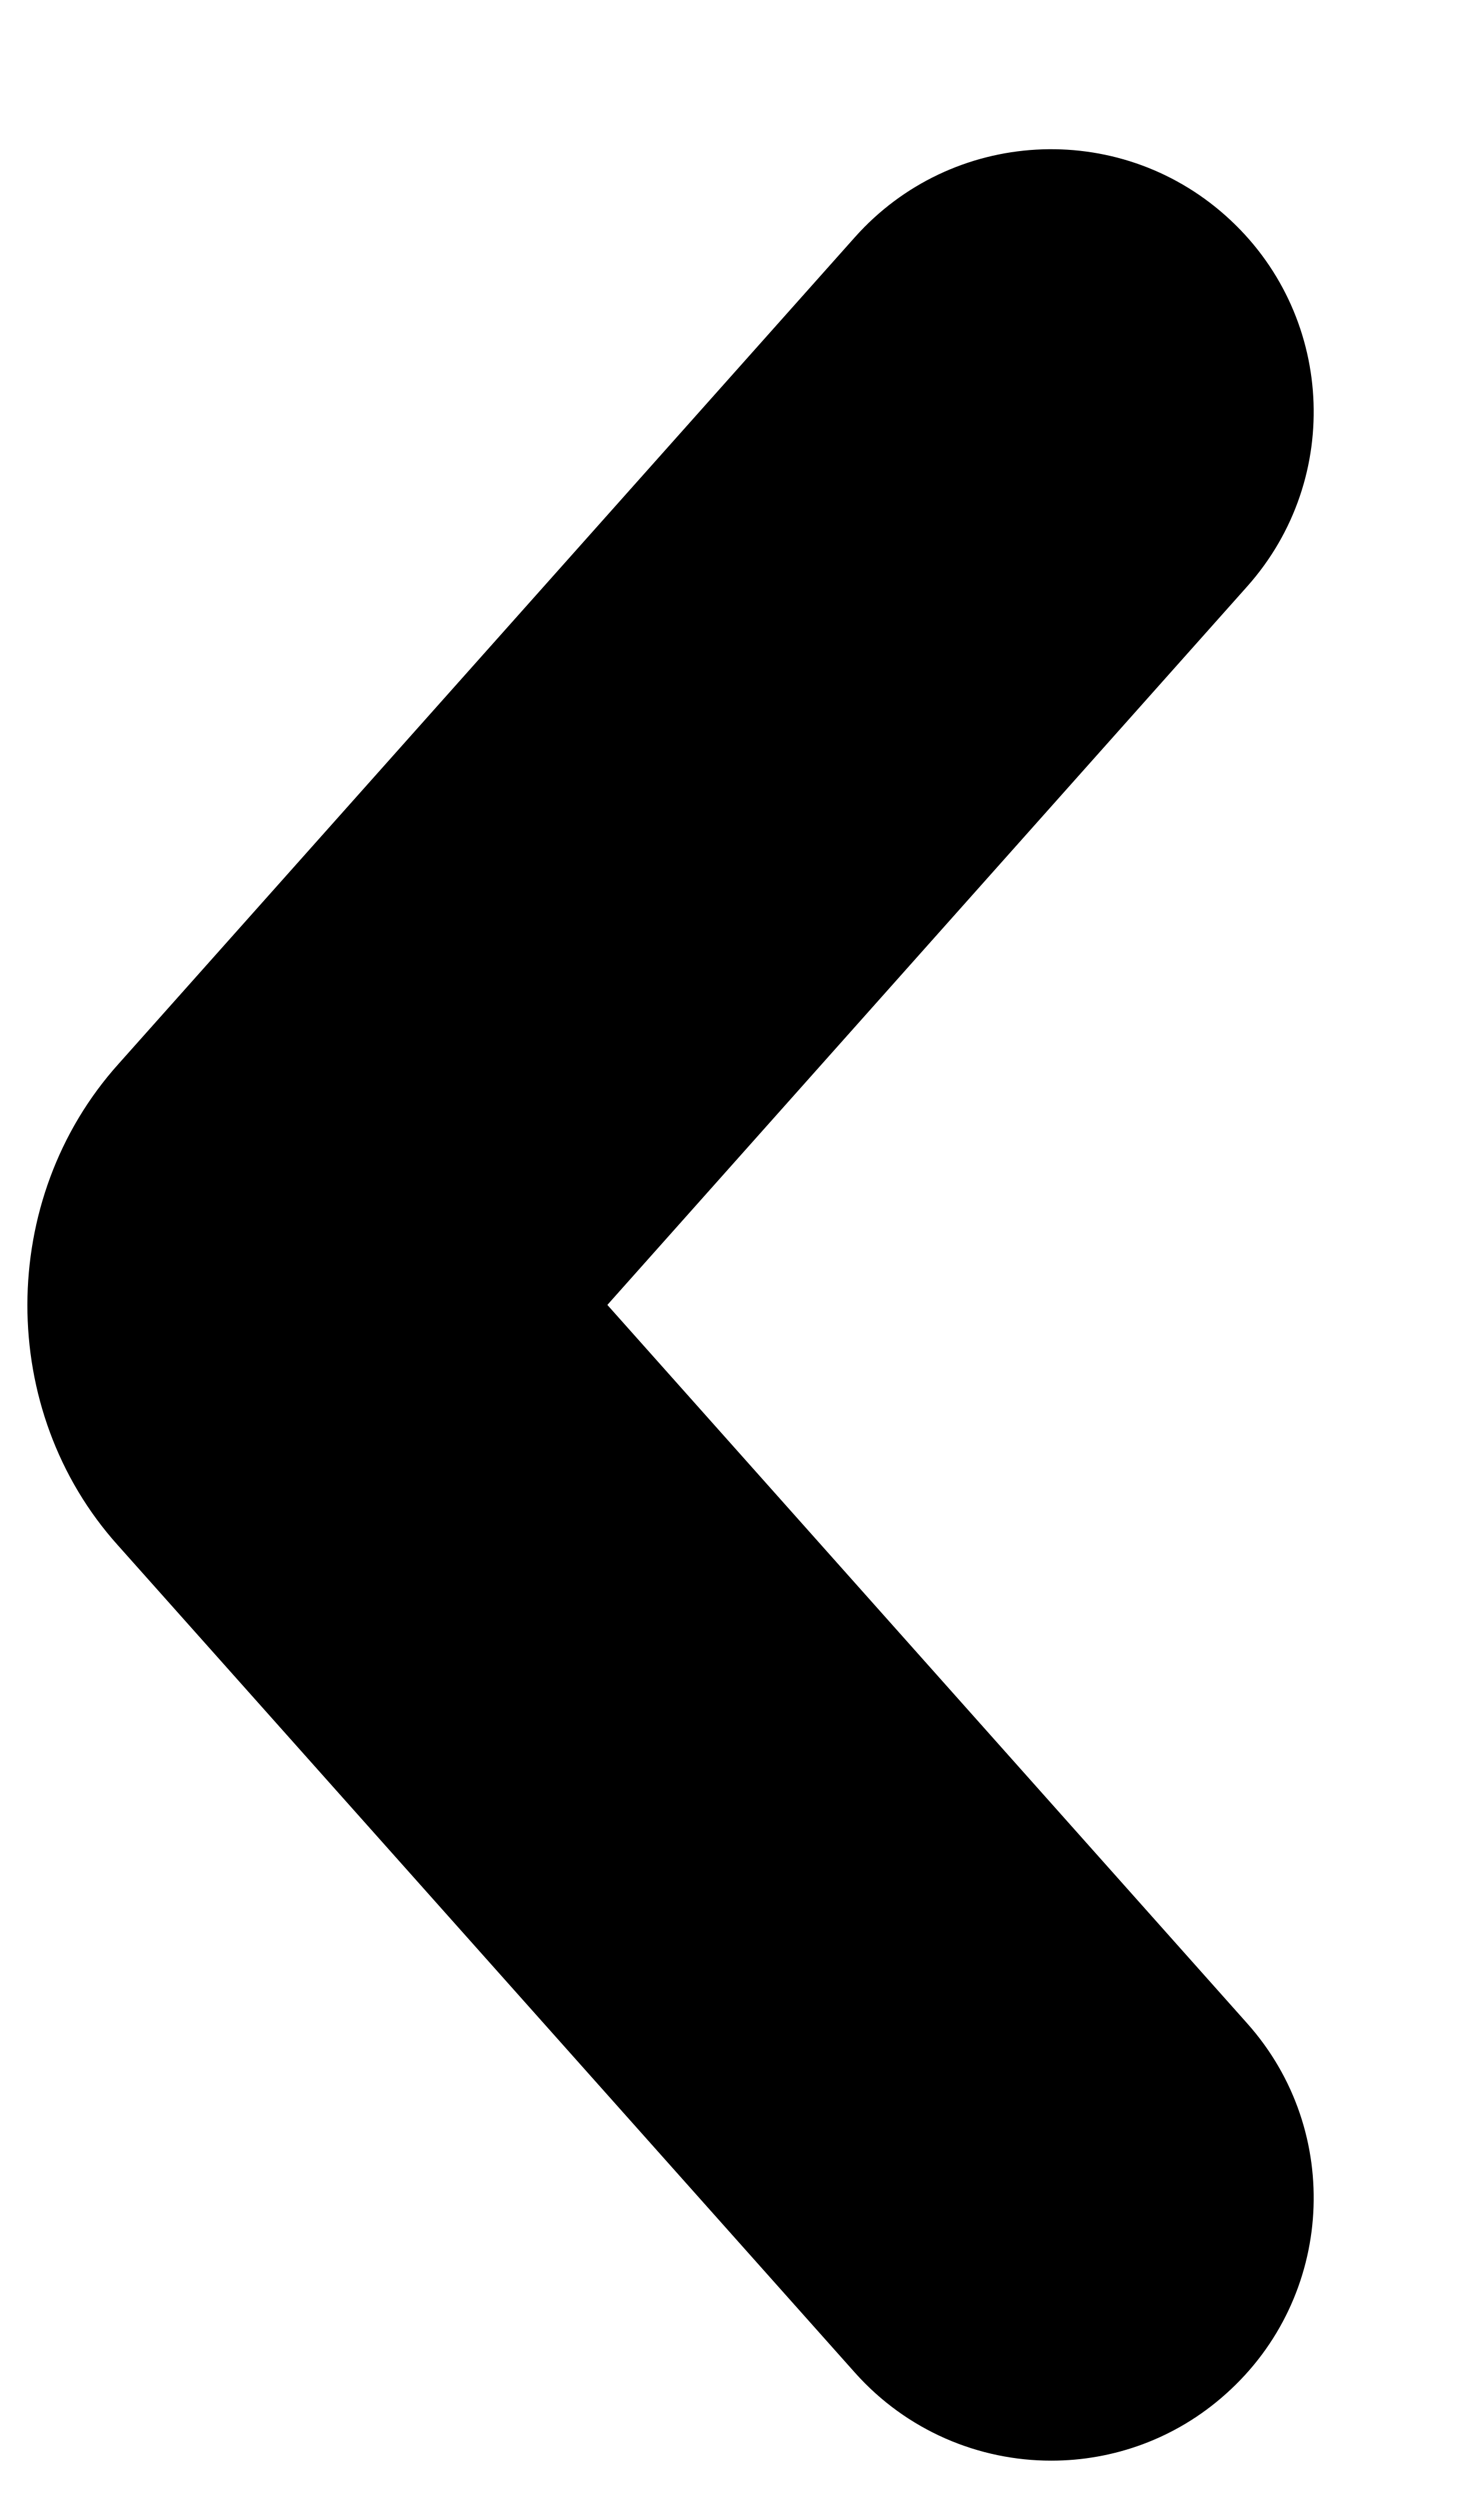 <svg width="7" height="12" viewBox="0 0 7 12" fill="none" xmlns="http://www.w3.org/2000/svg">
<path d="M5.885 1.036C5.365 0.572 4.568 0.619 4.105 1.138L0.57 5.106C-0.014 5.755 -0.014 6.773 0.566 7.418L4.105 11.39C4.354 11.669 4.7 11.812 5.047 11.812C5.345 11.812 5.645 11.707 5.885 11.492C6.405 11.029 6.451 10.232 5.988 9.713L2.916 6.264L5.988 2.815C6.451 2.295 6.405 1.499 5.885 1.036Z" fill="black"/>
</svg>
